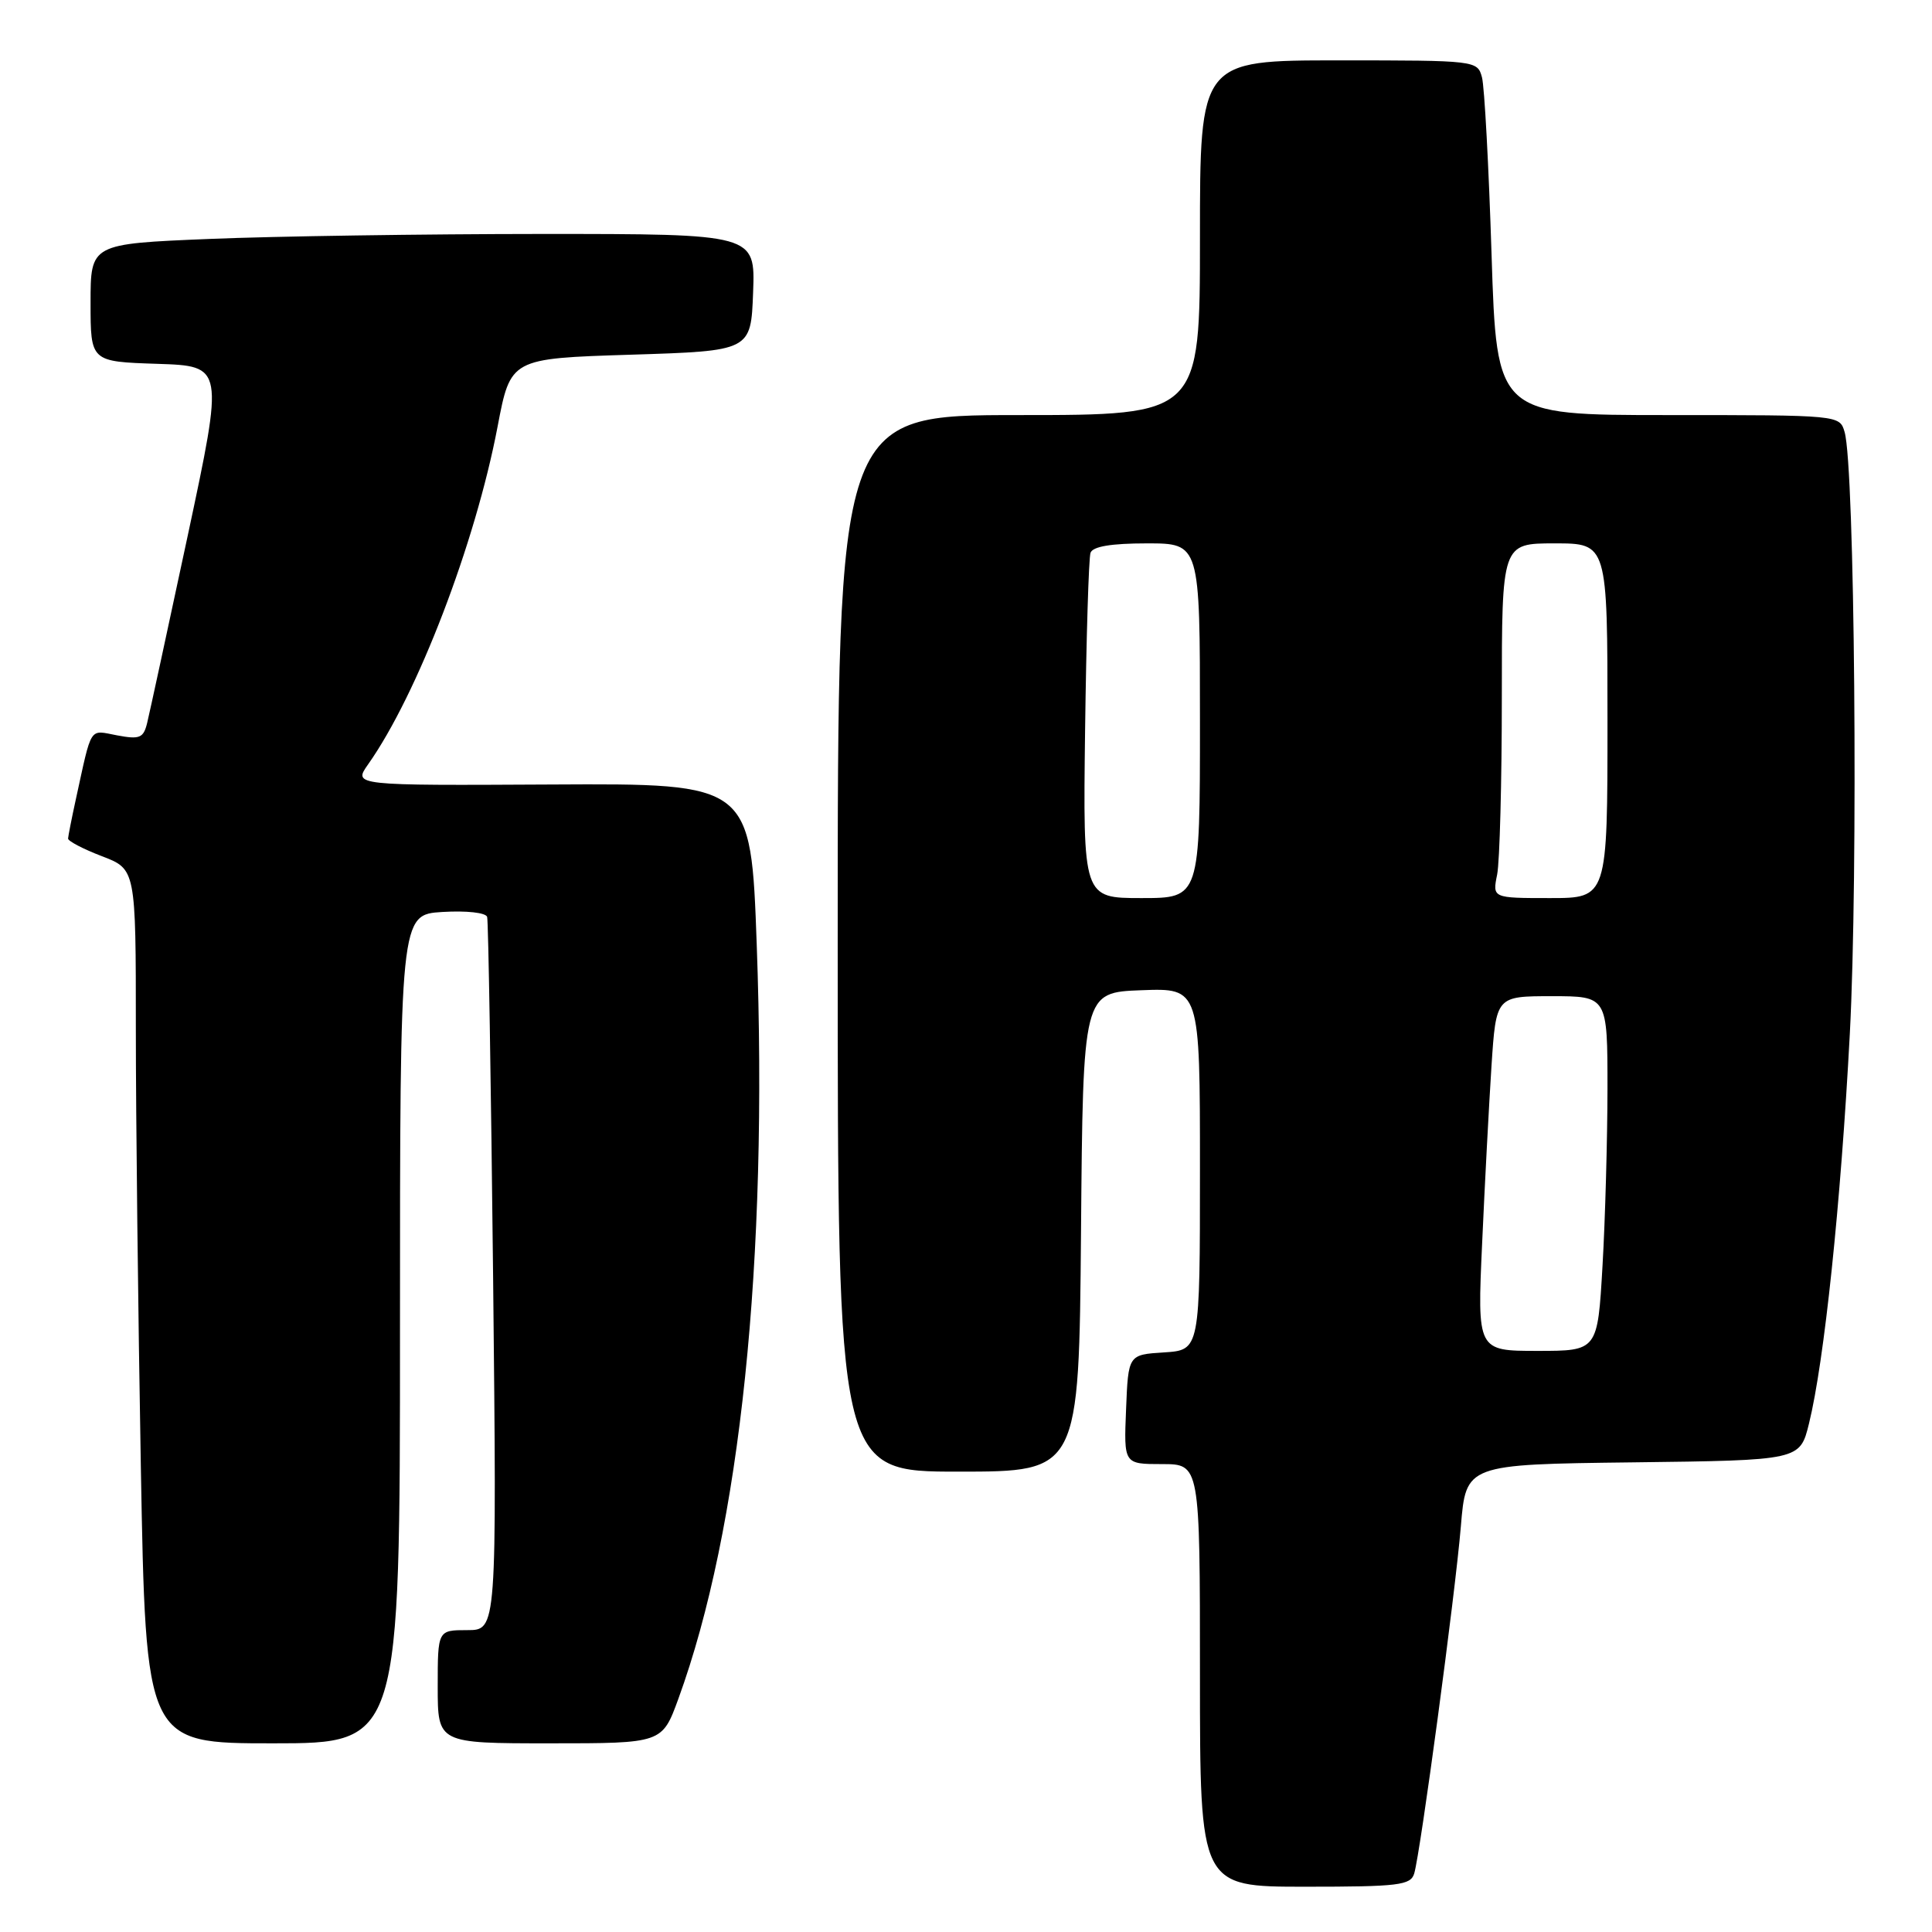 <?xml version="1.0" encoding="UTF-8" standalone="no"?>
<!DOCTYPE svg PUBLIC "-//W3C//DTD SVG 1.1//EN" "http://www.w3.org/Graphics/SVG/1.1/DTD/svg11.dtd" >
<svg xmlns="http://www.w3.org/2000/svg" xmlns:xlink="http://www.w3.org/1999/xlink" version="1.1" viewBox="0 0 256 256">
 <g >
 <path fill="currentColor"
d=" M 187.39 248.25 C 188.22 245.48 192.81 211.35 193.57 202.27 C 194.25 194.04 194.25 194.04 216.38 193.77 C 238.50 193.50 238.50 193.50 239.70 188.63 C 241.72 180.44 243.91 159.58 245.11 137.00 C 246.23 115.87 245.77 61.85 244.42 57.25 C 243.77 55.00 243.75 55.00 221.04 55.00 C 198.32 55.00 198.32 55.00 197.64 33.75 C 197.27 22.06 196.70 11.49 196.37 10.25 C 195.77 8.02 195.60 8.00 177.38 8.00 C 159.00 8.00 159.00 8.00 159.00 31.50 C 159.00 55.00 159.00 55.00 135.00 55.00 C 111.00 55.00 111.00 55.00 111.00 125.00 C 111.00 195.00 111.00 195.00 126.99 195.00 C 142.97 195.00 142.97 195.00 143.24 163.25 C 143.50 131.50 143.50 131.50 151.25 131.21 C 159.00 130.92 159.00 130.92 159.00 154.90 C 159.00 178.89 159.00 178.89 154.25 179.20 C 149.50 179.50 149.50 179.50 149.21 186.75 C 148.91 194.00 148.91 194.00 153.96 194.00 C 159.00 194.00 159.00 194.00 159.00 222.00 C 159.00 250.00 159.00 250.00 172.93 250.00 C 185.33 250.00 186.92 249.81 187.39 248.25 Z  M 53.00 176.09 C 53.00 121.19 53.00 121.19 58.63 120.84 C 61.82 120.65 64.38 120.93 64.55 121.50 C 64.71 122.05 65.06 143.54 65.34 169.25 C 65.83 216.00 65.83 216.00 61.92 216.00 C 58.00 216.00 58.00 216.00 58.00 223.50 C 58.00 231.00 58.00 231.00 72.87 231.00 C 87.73 231.00 87.73 231.00 89.88 225.12 C 98.11 202.55 101.79 167.12 100.27 125.15 C 99.50 103.81 99.50 103.81 73.15 103.95 C 46.80 104.09 46.80 104.09 48.77 101.29 C 55.30 92.05 62.98 72.03 65.93 56.54 C 67.65 47.50 67.65 47.50 83.58 47.00 C 99.50 46.50 99.50 46.50 99.79 38.75 C 100.08 31.00 100.08 31.00 71.79 31.00 C 56.23 31.01 36.41 31.30 27.75 31.66 C 12.00 32.31 12.00 32.31 12.00 40.12 C 12.00 47.92 12.00 47.92 20.84 48.21 C 29.67 48.50 29.67 48.50 24.87 71.00 C 22.22 83.38 19.81 94.53 19.50 95.79 C 19.01 97.80 18.52 98.00 15.52 97.44 C 11.75 96.73 12.22 96.01 10.03 106.00 C 9.49 108.47 9.04 110.78 9.02 111.11 C 9.01 111.45 11.02 112.50 13.50 113.45 C 18.00 115.17 18.00 115.17 18.00 136.33 C 18.00 147.97 18.30 174.04 18.66 194.25 C 19.32 231.00 19.32 231.00 36.16 231.00 C 53.00 231.00 53.00 231.00 53.00 176.09 Z  M 196.39 164.75 C 196.74 156.91 197.30 146.34 197.63 141.25 C 198.24 132.00 198.24 132.00 205.62 132.00 C 213.00 132.00 213.00 132.00 213.00 144.25 C 212.99 150.99 212.70 161.56 212.34 167.75 C 211.69 179.00 211.69 179.00 203.72 179.00 C 195.74 179.00 195.74 179.00 196.39 164.75 Z  M 143.78 96.75 C 143.94 84.51 144.26 73.94 144.50 73.25 C 144.79 72.41 147.24 72.00 151.97 72.00 C 159.00 72.00 159.00 72.00 159.00 95.50 C 159.00 119.00 159.00 119.00 151.25 119.00 C 143.50 119.00 143.50 119.00 143.78 96.75 Z  M 198.38 115.88 C 198.72 114.16 199.00 103.58 199.00 92.38 C 199.00 72.00 199.00 72.00 206.00 72.00 C 213.00 72.00 213.00 72.00 213.00 95.50 C 213.00 119.00 213.00 119.00 205.38 119.00 C 197.75 119.00 197.75 119.00 198.38 115.88 Z "/>
</g>
</svg>